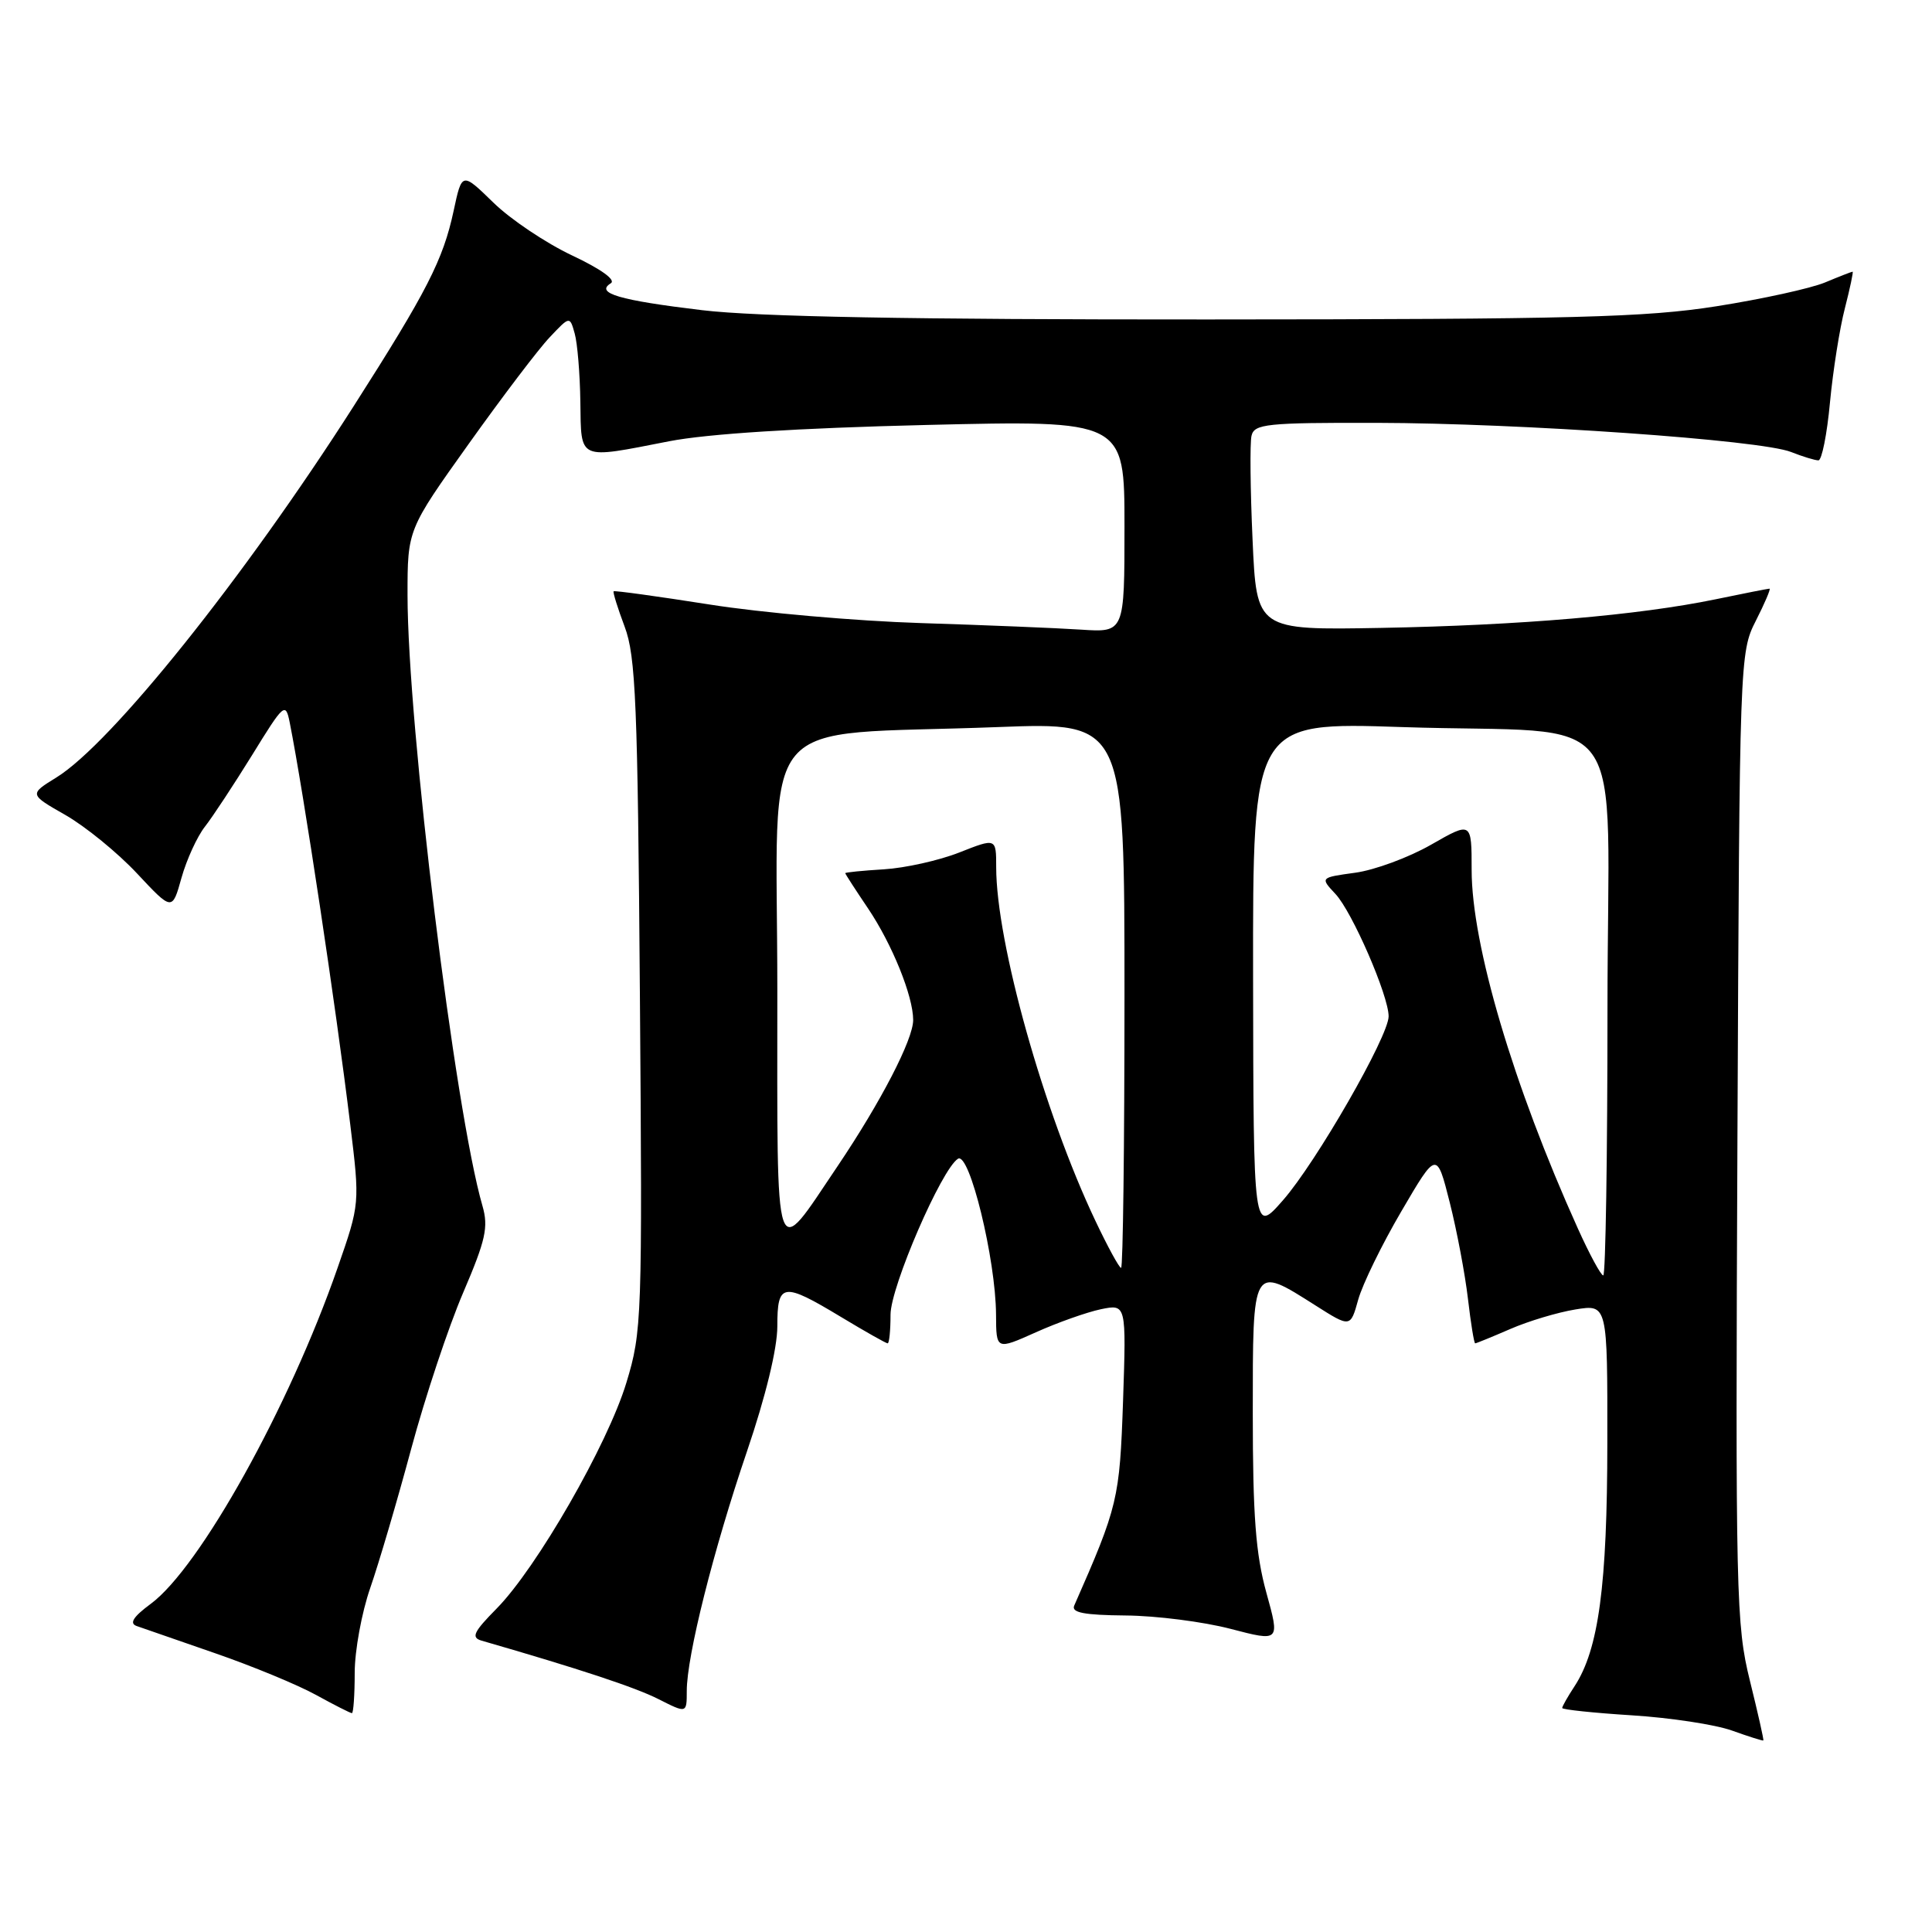 <?xml version="1.0" encoding="UTF-8" standalone="no"?>
<!DOCTYPE svg PUBLIC "-//W3C//DTD SVG 1.1//EN" "http://www.w3.org/Graphics/SVG/1.1/DTD/svg11.dtd" >
<svg xmlns="http://www.w3.org/2000/svg" xmlns:xlink="http://www.w3.org/1999/xlink" version="1.1" viewBox="0 0 256 256">
 <g >
 <path fill="currentColor"
d=" M 231.87 222.70 C 230.04 215.32 229.95 211.41 230.22 150.70 C 230.50 87.18 230.52 86.45 232.66 82.25 C 233.85 79.91 234.66 78.00 234.47 78.00 C 234.29 78.00 231.06 78.63 227.32 79.41 C 217.11 81.52 201.45 82.86 183.00 83.20 C 166.50 83.50 166.50 83.50 165.97 71.50 C 165.67 64.90 165.61 58.71 165.83 57.75 C 166.19 56.17 167.81 56.00 182.37 56.03 C 201.43 56.07 233.32 58.30 237.32 59.89 C 238.86 60.50 240.50 61.00 240.95 61.00 C 241.40 61.00 242.09 57.55 242.48 53.33 C 242.88 49.11 243.77 43.48 244.46 40.83 C 245.14 38.17 245.60 36.00 245.48 36.00 C 245.35 36.00 243.71 36.64 241.82 37.43 C 239.94 38.21 233.48 39.63 227.45 40.58 C 218.05 42.06 208.49 42.31 160.00 42.33 C 120.88 42.35 100.28 41.97 93.03 41.10 C 82.06 39.79 78.83 38.84 80.93 37.54 C 81.65 37.10 79.65 35.66 75.81 33.85 C 72.34 32.21 67.63 29.06 65.36 26.83 C 61.21 22.79 61.21 22.79 60.11 27.93 C 58.71 34.44 56.60 38.57 46.85 53.84 C 32.33 76.57 14.76 98.52 7.47 103.02 C 3.86 105.25 3.86 105.25 8.68 108.00 C 11.33 109.52 15.60 113.00 18.16 115.74 C 22.82 120.72 22.82 120.72 24.05 116.31 C 24.73 113.89 26.13 110.84 27.15 109.54 C 28.18 108.23 30.99 103.95 33.42 100.03 C 37.61 93.22 37.84 93.02 38.38 95.69 C 40.23 104.99 44.52 133.44 46.41 149.00 C 47.69 159.50 47.69 159.50 44.73 168.00 C 38.32 186.44 26.48 207.72 19.97 212.52 C 17.67 214.22 17.11 215.09 18.09 215.45 C 18.87 215.72 23.55 217.35 28.50 219.06 C 33.45 220.77 39.47 223.26 41.88 224.59 C 44.28 225.91 46.42 227.00 46.63 227.00 C 46.83 227.00 47.00 224.60 47.00 221.66 C 47.00 218.72 47.93 213.66 49.06 210.41 C 50.19 207.16 52.63 198.88 54.48 192.00 C 56.33 185.12 59.43 175.81 61.37 171.29 C 64.36 164.31 64.74 162.60 63.93 159.79 C 60.28 147.20 54.01 96.12 54.00 78.84 C 54.00 70.18 54.00 70.18 62.09 58.84 C 66.54 52.60 71.37 46.23 72.84 44.69 C 75.50 41.87 75.50 41.87 76.15 44.19 C 76.51 45.46 76.85 49.54 76.90 53.25 C 77.02 61.09 76.47 60.85 88.66 58.47 C 93.75 57.48 105.73 56.72 122.75 56.31 C 149.00 55.68 149.00 55.68 149.00 69.75 C 149.00 83.81 149.00 83.81 143.25 83.43 C 140.09 83.22 130.53 82.83 122.00 82.56 C 113.47 82.29 100.88 81.19 94.02 80.10 C 87.15 79.02 81.44 78.23 81.31 78.35 C 81.19 78.48 81.85 80.59 82.77 83.04 C 84.24 86.92 84.50 93.25 84.79 131.85 C 85.12 174.75 85.06 176.44 83.00 183.21 C 80.52 191.40 71.11 207.77 65.80 213.15 C 62.75 216.24 62.40 216.98 63.80 217.39 C 76.72 221.12 84.17 223.58 87.25 225.14 C 91.00 227.04 91.00 227.04 91.00 224.06 C 91.00 219.44 94.53 205.38 98.97 192.34 C 101.45 185.06 103.00 178.68 103.00 175.75 C 103.00 169.95 103.70 169.84 111.43 174.50 C 114.63 176.43 117.41 178.00 117.62 178.00 C 117.83 178.00 118.00 176.29 118.00 174.20 C 118.00 170.52 124.77 154.88 126.94 153.54 C 128.46 152.60 131.94 166.86 131.98 174.19 C 132.00 178.89 132.00 178.89 137.25 176.54 C 140.14 175.24 144.02 173.87 145.87 173.48 C 149.24 172.79 149.24 172.79 148.81 185.64 C 148.36 198.64 148.14 199.57 142.34 212.75 C 141.93 213.68 143.65 214.01 149.14 214.06 C 153.19 214.09 159.45 214.89 163.05 215.83 C 169.60 217.54 169.60 217.54 167.80 211.04 C 166.39 205.94 166.00 200.84 166.00 187.27 C 166.00 167.50 165.91 167.65 174.28 172.96 C 178.94 175.92 178.94 175.92 179.97 172.21 C 180.54 170.17 183.11 164.90 185.69 160.50 C 190.37 152.50 190.37 152.50 192.10 159.34 C 193.05 163.10 194.13 168.84 194.51 172.09 C 194.89 175.34 195.32 178.00 195.47 178.00 C 195.62 178.00 197.72 177.14 200.12 176.10 C 202.53 175.05 206.41 173.89 208.75 173.51 C 213.00 172.82 213.00 172.82 212.98 191.16 C 212.97 210.08 211.83 218.56 208.64 223.43 C 207.74 224.80 207.00 226.10 207.00 226.32 C 207.00 226.53 211.16 226.97 216.25 227.29 C 221.34 227.61 227.30 228.52 229.50 229.31 C 231.70 230.10 233.57 230.69 233.65 230.62 C 233.74 230.56 232.93 226.99 231.87 222.70 Z  M 209.06 162.75 C 200.51 143.80 195.00 125.17 195.00 115.27 C 195.00 108.85 195.00 108.85 189.62 111.93 C 186.67 113.62 182.15 115.29 179.58 115.64 C 174.92 116.28 174.92 116.28 176.95 118.45 C 179.17 120.81 184.00 131.93 184.00 134.67 C 184.00 137.31 174.39 154.04 170.00 159.04 C 166.09 163.50 166.09 163.50 166.04 129.59 C 166.00 95.68 166.00 95.68 185.75 96.34 C 216.63 97.37 213.00 92.40 213.00 133.63 C 213.00 153.08 212.75 169.00 212.44 169.00 C 212.13 169.00 210.61 166.19 209.06 162.75 Z  M 145.14 161.75 C 138.30 147.34 132.00 124.87 132.00 114.90 C 132.00 111.03 132.00 111.03 127.11 112.96 C 124.42 114.02 119.92 115.02 117.11 115.19 C 114.30 115.36 112.00 115.59 112.00 115.70 C 112.00 115.81 113.36 117.91 115.02 120.37 C 118.21 125.11 121.00 131.99 121.00 135.16 C 121.00 137.74 116.72 146.01 110.98 154.53 C 102.46 167.15 103.00 168.72 103.00 131.26 C 103.00 93.52 99.59 97.60 132.25 96.34 C 149.00 95.70 149.00 95.70 149.00 131.85 C 149.00 151.73 148.80 168.00 148.55 168.00 C 148.30 168.00 146.77 165.19 145.14 161.75 Z "/>
</g>
</svg>